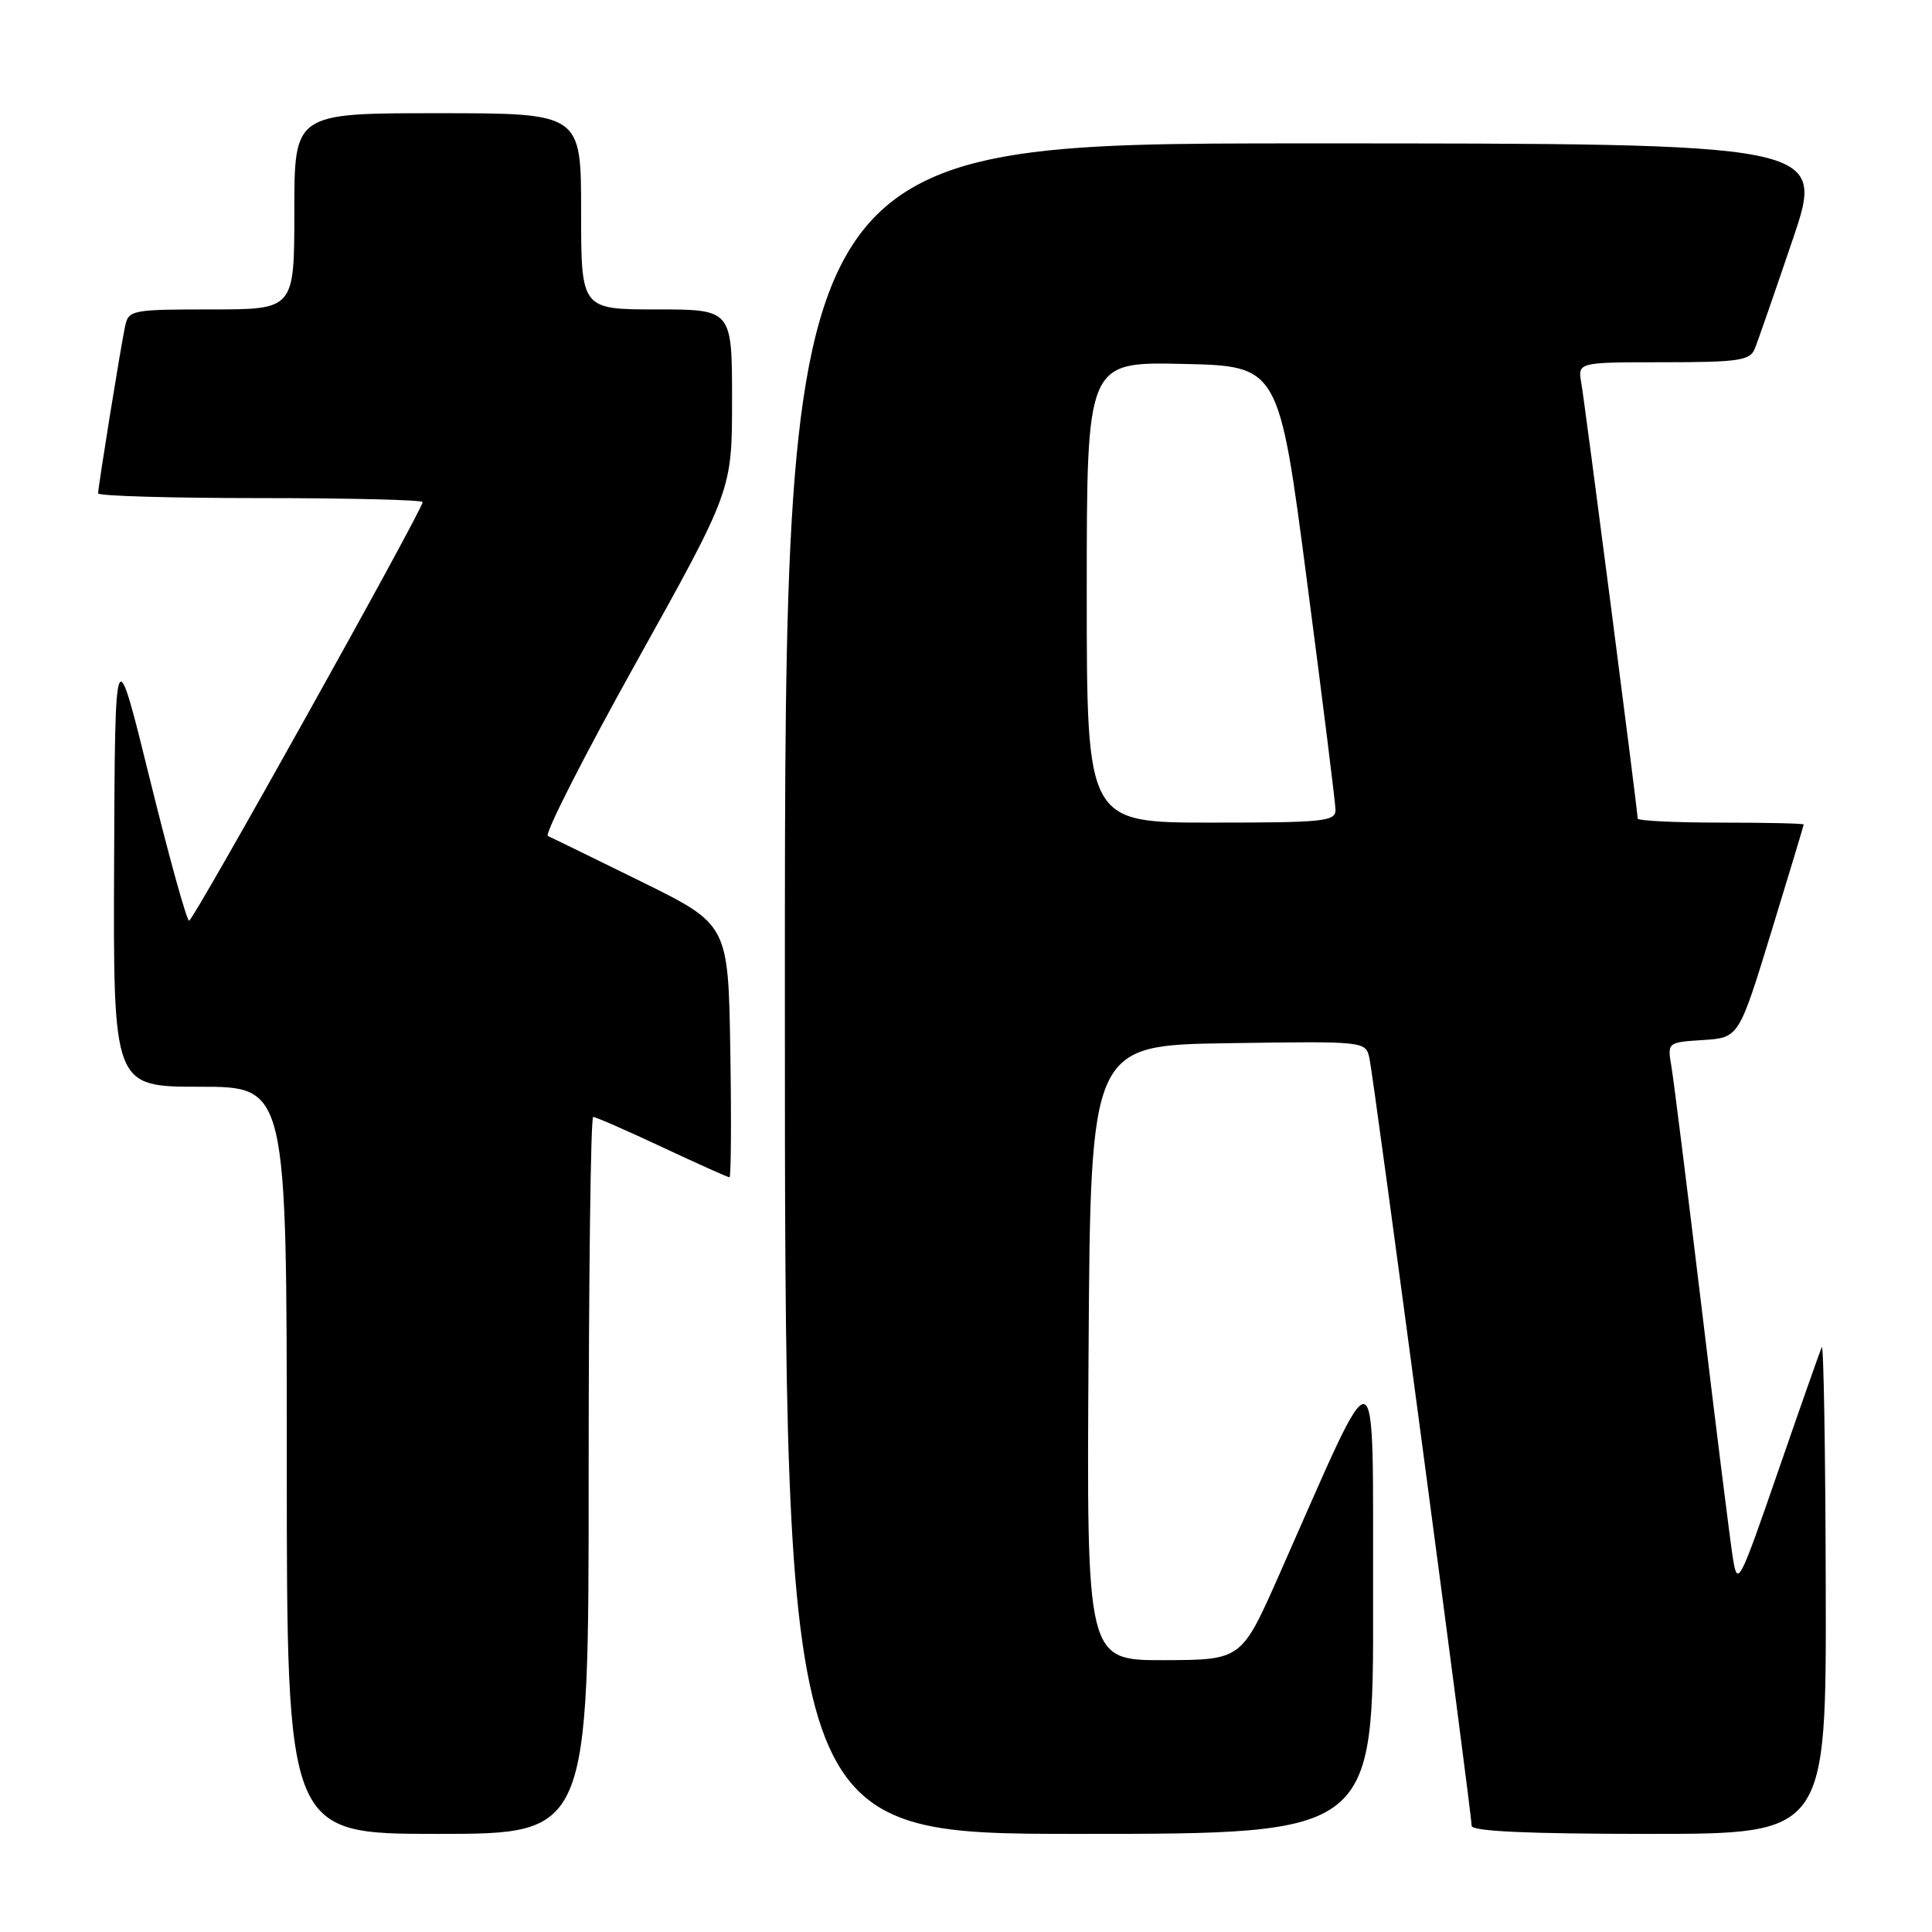 <?xml version="1.0" encoding="UTF-8" standalone="no"?>
<!DOCTYPE svg PUBLIC "-//W3C//DTD SVG 1.1//EN" "http://www.w3.org/Graphics/SVG/1.1/DTD/svg11.dtd" >
<svg xmlns="http://www.w3.org/2000/svg" xmlns:xlink="http://www.w3.org/1999/xlink" version="1.1" viewBox="0 0 256 256">
 <g >
 <path fill="currentColor"
d=" M 78.00 195.50 C 78.00 169.38 78.27 148.00 78.60 148.00 C 78.93 148.00 83.05 149.80 87.74 152.00 C 92.44 154.20 96.45 156.00 96.66 156.00 C 96.87 156.00 96.92 148.46 96.77 139.25 C 96.50 122.50 96.50 122.50 85.00 116.83 C 78.67 113.71 73.09 110.99 72.60 110.78 C 72.10 110.57 77.39 100.17 84.35 87.68 C 97.00 64.96 97.00 64.96 97.00 52.98 C 97.00 41.00 97.00 41.00 87.00 41.00 C 77.00 41.00 77.00 41.00 77.00 28.00 C 77.00 15.00 77.00 15.00 58.00 15.00 C 39.00 15.00 39.00 15.00 39.00 28.00 C 39.00 41.00 39.00 41.00 28.02 41.00 C 17.44 41.00 17.02 41.08 16.57 43.25 C 15.97 46.09 13.00 64.53 13.00 65.37 C 13.00 65.72 22.67 66.00 34.50 66.00 C 46.33 66.00 56.00 66.24 56.00 66.53 C 56.00 67.56 25.63 122.00 25.06 122.00 C 24.74 122.00 22.40 113.56 19.86 103.25 C 15.24 84.50 15.24 84.50 15.12 114.25 C 15.00 144.00 15.00 144.00 26.50 144.00 C 38.00 144.00 38.00 144.00 38.00 193.50 C 38.00 243.00 38.00 243.00 58.00 243.00 C 78.00 243.00 78.00 243.00 78.00 195.50 Z  M 181.94 212.25 C 181.88 177.76 183.03 178.08 169.47 208.73 C 164.50 219.95 164.50 219.95 154.24 219.98 C 143.98 220.00 143.98 220.00 144.24 179.25 C 144.50 138.50 144.50 138.50 162.73 138.23 C 180.95 137.96 180.95 137.96 181.46 140.23 C 182.02 142.73 195.00 240.22 195.00 241.93 C 195.00 242.66 202.54 243.00 218.50 243.00 C 242.00 243.00 242.00 243.00 241.92 210.25 C 241.88 192.24 241.64 177.95 241.39 178.50 C 241.15 179.05 238.54 186.47 235.60 194.98 C 230.47 209.82 230.23 210.30 229.62 206.48 C 229.27 204.29 227.41 189.45 225.50 173.50 C 223.58 157.55 221.77 143.06 221.47 141.31 C 220.93 138.12 220.94 138.11 225.67 137.81 C 230.41 137.50 230.41 137.50 234.70 123.50 C 237.06 115.80 238.99 109.39 239.00 109.25 C 239.00 109.11 234.05 109.00 228.00 109.00 C 221.95 109.00 217.00 108.76 217.00 108.46 C 217.00 107.46 210.02 53.53 209.53 50.75 C 209.05 48.00 209.05 48.00 220.42 48.00 C 230.30 48.00 231.88 47.77 232.50 46.25 C 232.90 45.29 235.16 38.76 237.54 31.75 C 241.86 19.00 241.86 19.00 172.93 19.00 C 104.00 19.00 104.00 19.00 104.00 131.00 C 104.00 243.00 104.00 243.00 143.00 243.00 C 182.00 243.00 182.00 243.00 181.94 212.25 Z  M 144.00 78.47 C 144.00 47.94 144.00 47.94 156.73 48.22 C 169.46 48.50 169.46 48.50 173.18 77.00 C 175.24 92.68 176.93 106.29 176.96 107.25 C 177.00 108.85 175.56 109.00 160.50 109.00 C 144.00 109.00 144.00 109.00 144.00 78.47 Z "/>
</g>
</svg>